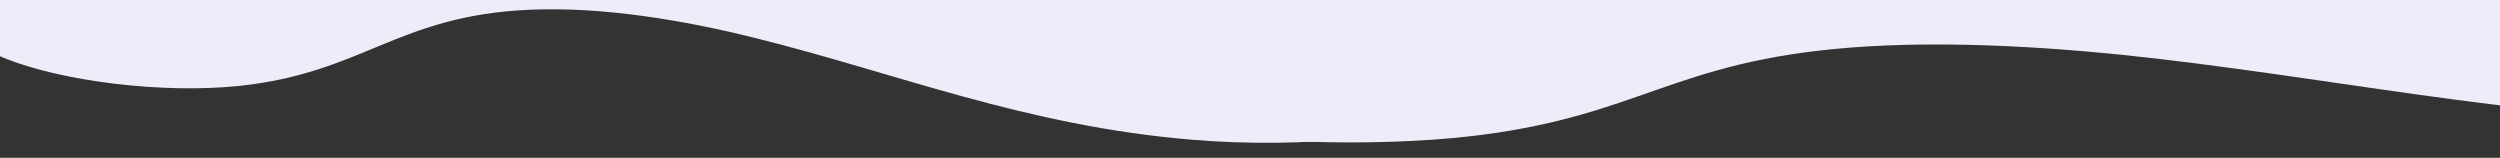 <?xml version="1.0" encoding="utf-8"?>
<!-- Generator: Adobe Illustrator 24.1.2, SVG Export Plug-In . SVG Version: 6.00 Build 0)  -->
<svg version="1.1" id="Calque_1" xmlns="http://www.w3.org/2000/svg" xmlns:xlink="http://www.w3.org/1999/xlink" x="0px" y="0px"
	 viewBox="0 0 1521 96" style="enable-background:new 0 0 1521 96;" xml:space="preserve">
<rect x="0" y="0" width="1521" height="96" fill="#333333" stroke="none"/>
<style type="text/css">
	.st0{clip-path:url(#SVGID_2_);fill:#EFECFA;}
</style>
<g>
	<defs>
		<rect id="SVGID_1_" x="-2.2" y="-1.2" width="1525.2" height="108.2"/>
	</defs>
	<clipPath id="SVGID_2_">
		<use xlink:href="#SVGID_1_"  style="overflow:visible;"/>
	</clipPath>
	<path class="st0" d="M798.1-72.7c4.4-26.4,37.3-49.6,73.1-71.4c35.8-21.8,75.3-43.2,94.8-67.9c12.5-15.9,14.9-34.9-17.9-50.7
		c-31.5-15.2-86.7-23.2-137.9-29.1c-38.5-4.4-79.1-8.2-115.4-6.1c-25.2,1.5-46.5,5.7-70.7,8c-84.1,8-186.8-8.9-267.9-29.5
		c-38-9.7-74.3-20.3-114.8-28.6c-40.5-8.2-87.2-14-128.9-12.1c-41.4,1.8-72.7,10.8-95,21.4c-45.1,21.5-58.8,49.6-67,77.4
		c-18.2,61.4-13.6,124.8-9.1,188c1.7,23.4,3.4,46.9,15.8,70.6c6.9,13.2,18.2,27.1,46.1,38.3C39,49.8,99.7,57,145.1,52.3
		c76.1-7.9,96.2-42.9,177.6-46.4c44.9-1.9,94.4,6.7,135.5,16.9C546.5,44.7,623.5,76.5,725,85c69.7,5.8,140-2,173.8-19.4
		c35.5-18.2,32.2-47-24.5-66.2C815.9-20.3,794.2-49.3,798.1-72.7z"/>
	<path class="st0" d="M1749.7-73.3c0.5-24.4,39.8-47.7,83.5-69.9c43.7-22.2,92.4-44.2,113.5-68c13.5-15.3,12.8-32.8-34.6-45.2
		c-45.6-11.9-121.4-15.7-191.5-17.7c-52.7-1.5-108.1-2.4-156.5,1.9c-33.6,3-61.4,8.2-93.4,11.9c-111.5,12.7-253.2,3.8-366.5-9.8
		c-53.2-6.4-104.1-13.8-160.4-18.7c-56.3-4.9-120.2-7.2-176-2.8c-55.3,4.3-95.6,14.6-123.3,25.6c-56.2,22.5-68.9,49-74.1,74.9
		c-11.7,57.2,7.6,114.8,26.8,172.2c7.1,21.2,14.3,42.6,35.9,63.4c12,11.6,30.1,23.6,70,32c50.7,10.7,134,13.3,194,6.1
		c100.7-12.1,120.5-45.3,229.4-53.7c59.9-4.6,128.4,0.1,185.9,6.8c123.3,14.4,233.5,38.5,371.8,39.7c95,0.8,188-10.8,229.8-28.8
		c44-18.9,33.5-45-46.7-58.8C1784.5-26.7,1749.3-51.8,1749.7-73.3z"/>
</g>
</svg>
